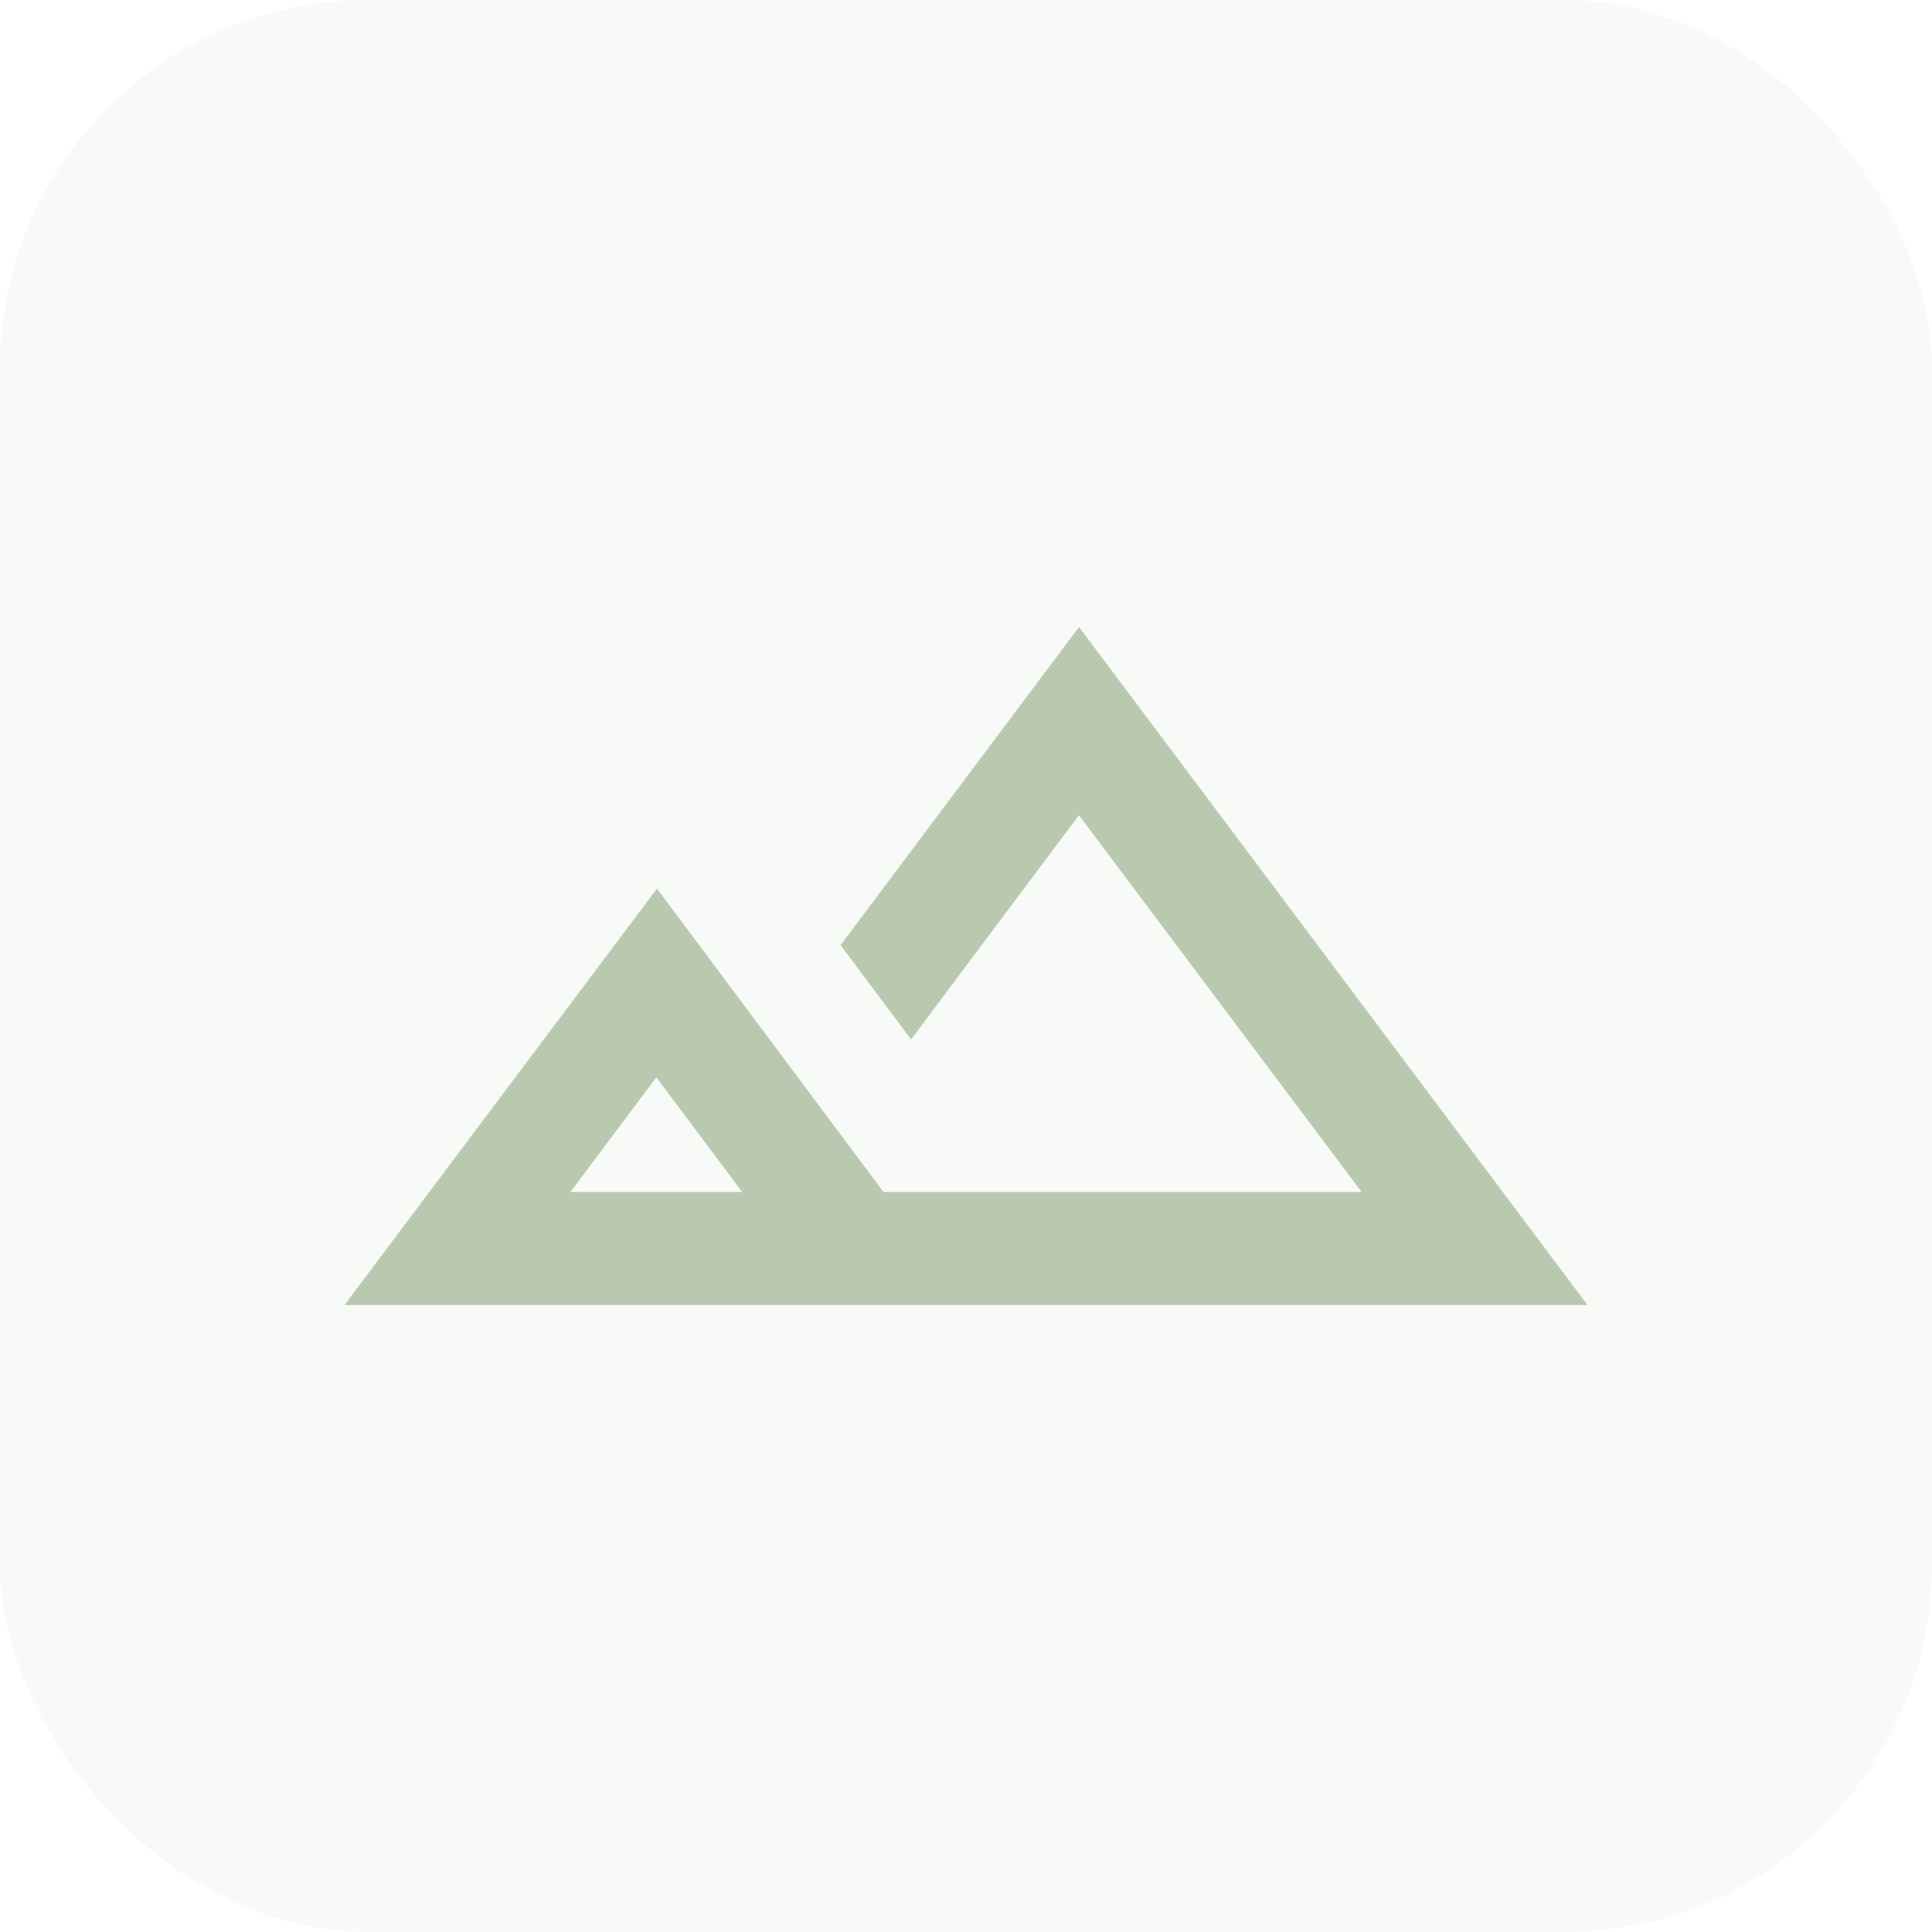 <svg xmlns="http://www.w3.org/2000/svg" width="63" height="63" viewBox="0 0 63 63">
  <g id="Group_1953" data-name="Group 1953" transform="translate(-639 -1362)">
    <rect id="Rectangle_2461" data-name="Rectangle 2461" width="63" height="63" rx="12" transform="translate(639 1362)" fill="#b9c9af" opacity="0.1"/>
    <path id="MStatus" d="M32.284,50,24.509,60.372l2.3,3.077,5.472-7.314L41.5,68.423H25.909L18.521,58.53,8.333,72.108H48.865ZM15.7,68.423l2.8-3.74,2.8,3.74Z" transform="translate(641.901 1332.446)" fill="#b9c9af"/>
  </g>
</svg>
